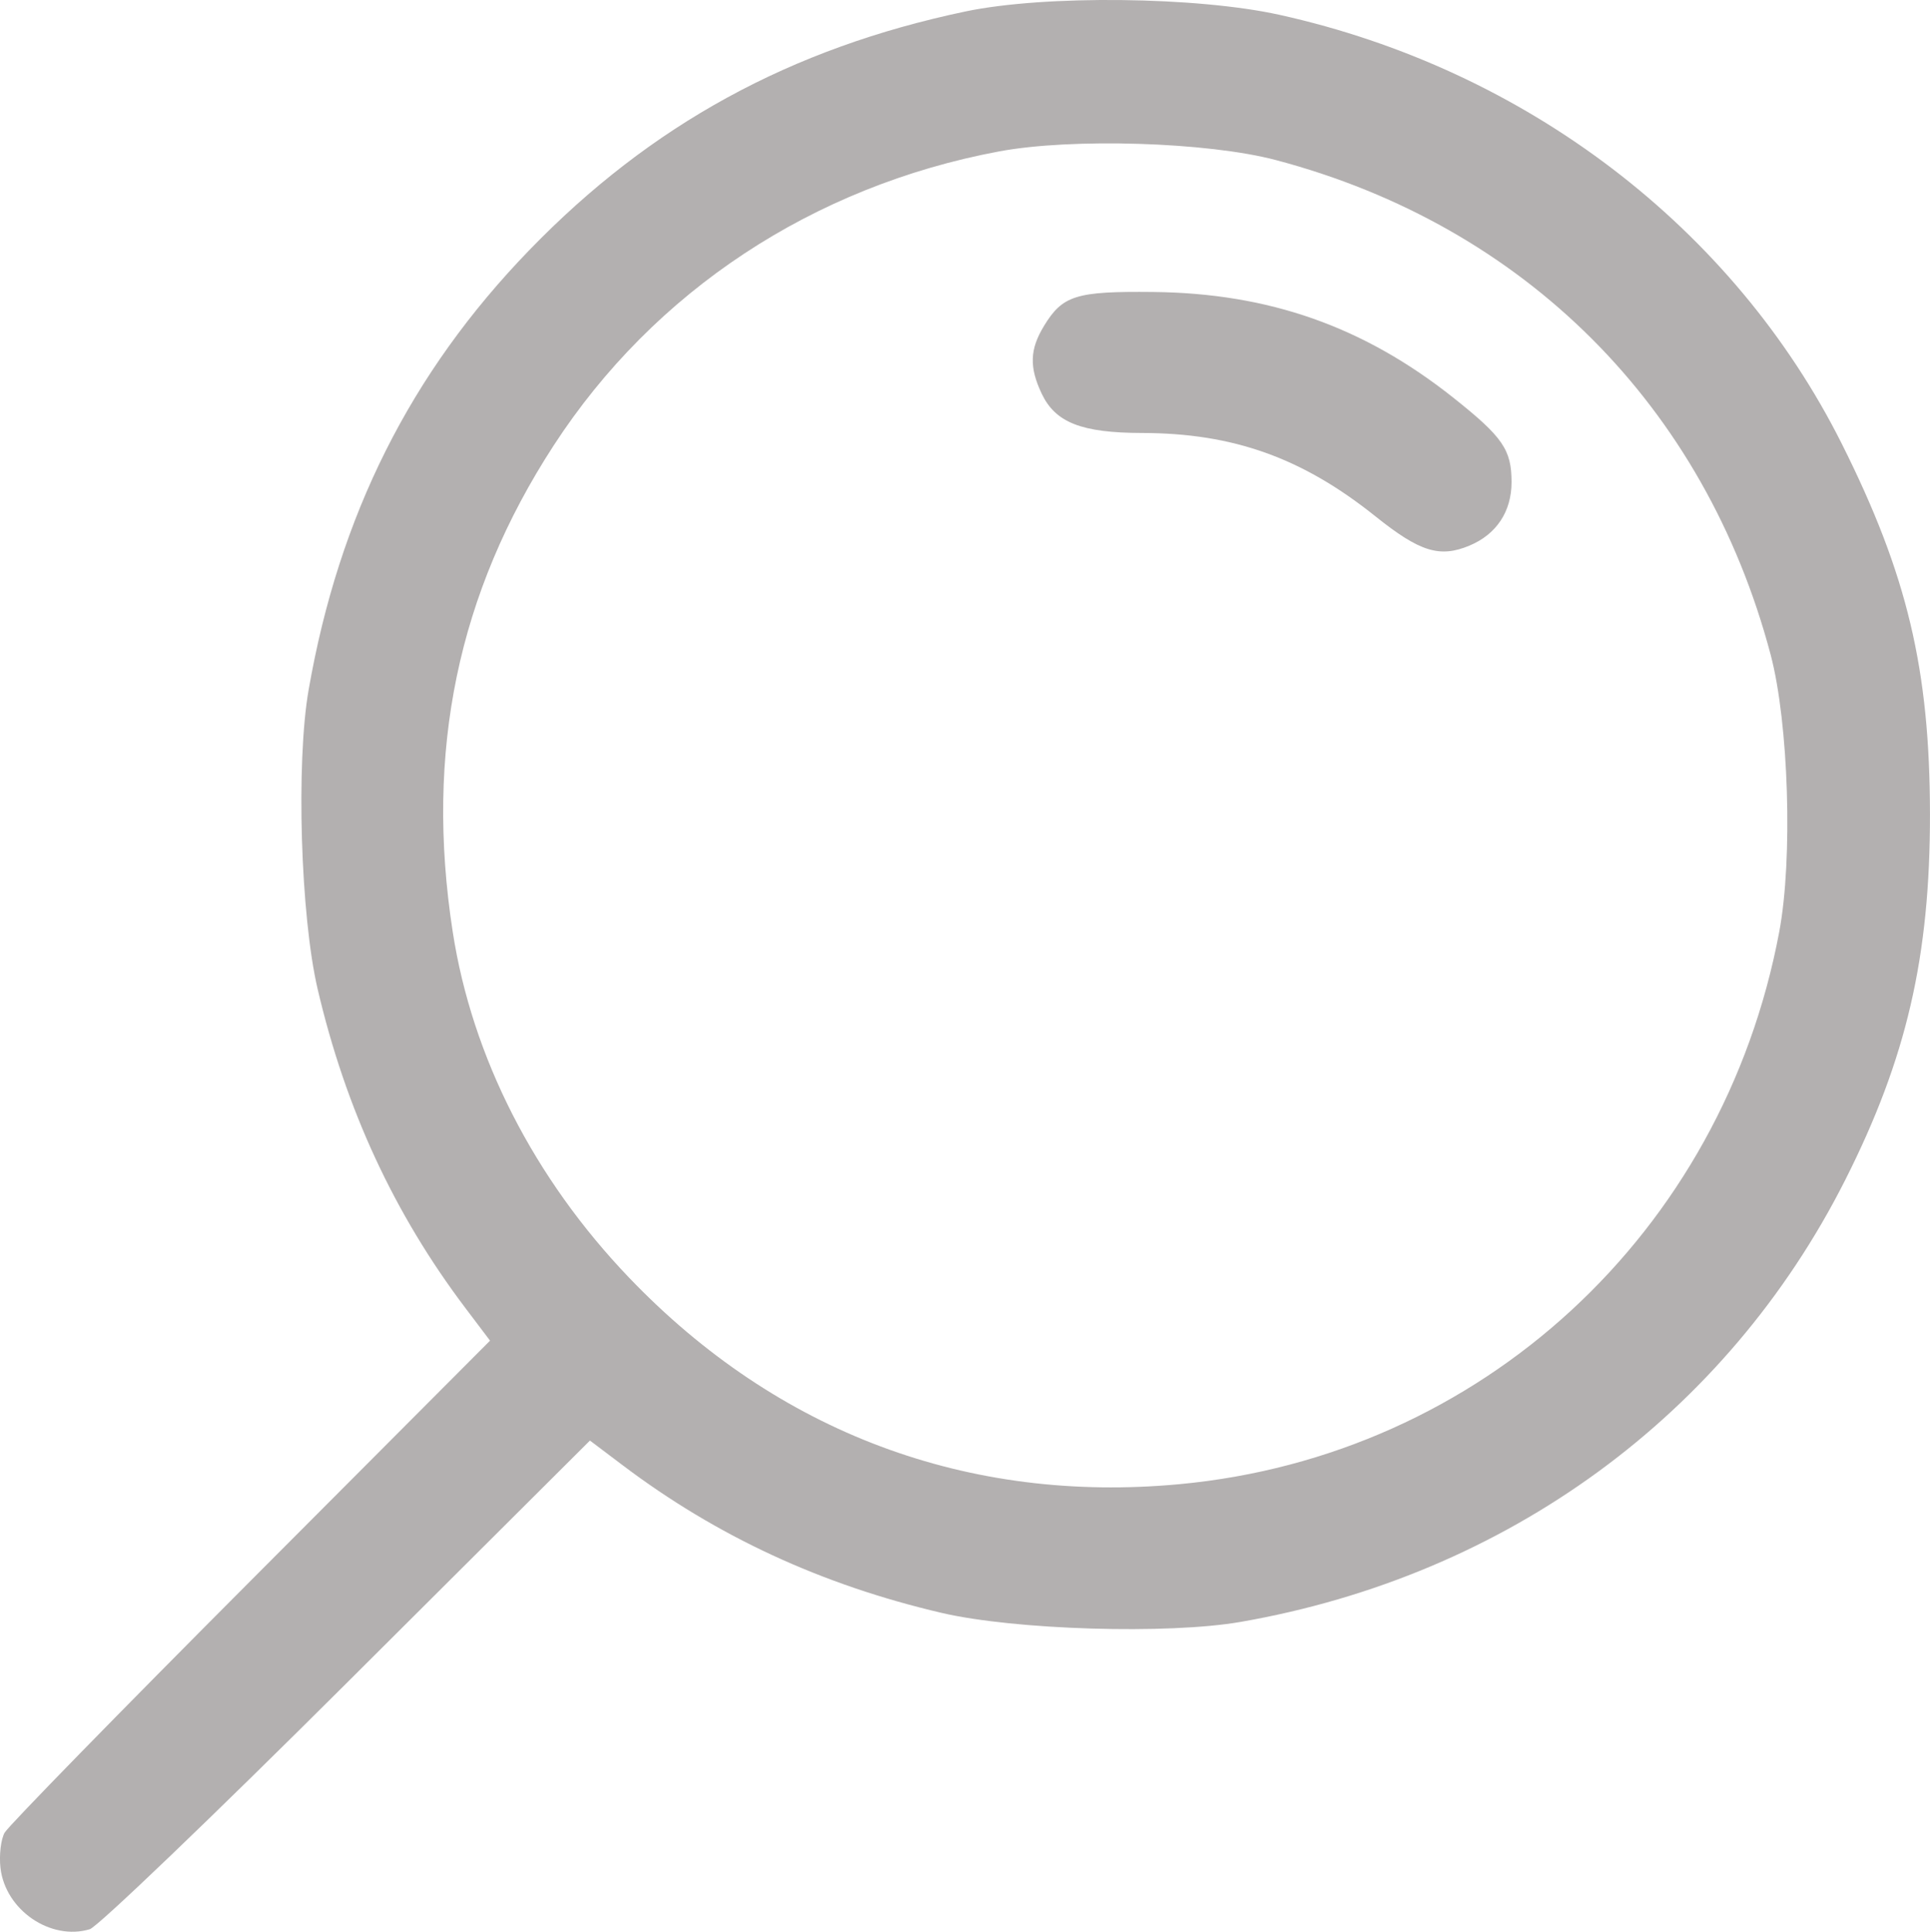 <?xml version="1.0" encoding="UTF-8" standalone="no"?>
<!-- Created with Inkscape (http://www.inkscape.org/) -->

<svg
   width="67.556mm"
   height="67.63mm"
   viewBox="0 0 67.556 67.63"
   version="1.1"
   id="svg2734"
   inkscape:version="1.1.1 (3bf5ae0d25, 2021-09-20)"
   sodipodi:docname="SEARCH - šedá.svg"
   xmlns:inkscape="http://www.inkscape.org/namespaces/inkscape"
   xmlns:sodipodi="http://sodipodi.sourceforge.net/DTD/sodipodi-0.dtd"
   xmlns="http://www.w3.org/2000/svg"
   xmlns:svg="http://www.w3.org/2000/svg">
  <sodipodi:namedview
     id="namedview2736"
     pagecolor="#ffffff"
     bordercolor="#666666"
     borderopacity="1.0"
     inkscape:pageshadow="2"
     inkscape:pageopacity="0.0"
     inkscape:pagecheckerboard="0"
     inkscape:document-units="mm"
     showgrid="false"
     inkscape:zoom="0.72337262"
     inkscape:cx="24.883441"
     inkscape:cy="78.106357"
     inkscape:window-width="1920"
     inkscape:window-height="1001"
     inkscape:window-x="-9"
     inkscape:window-y="-9"
     inkscape:window-maximized="1"
     inkscape:current-layer="layer1" />
  <defs
     id="defs2731" />
  <g
     inkscape:label="Vrstva 1"
     inkscape:groupmode="layer"
     id="layer1"
     transform="translate(-69.342,-135.037)">
    <path
       style="fill:#b3b0b0;stroke-width:0.212;fill-opacity:1"
       d="m 69.507,199.193 c 0.133,-0.233 4.009,-4.203 8.615,-8.822 l 8.373,-8.399 -0.866,-1.147 c -2.491,-3.299 -4.186,-6.96 -5.168,-11.16 -0.599,-2.563 -0.761,-7.924 -0.316,-10.477 1.065,-6.113 3.568,-11.1 7.724,-15.394 4.253,-4.394 9.145,-7.07 15.274,-8.357 2.764,-0.58 8.092,-0.522 10.989,0.12 8.625,1.911 15.895,7.46 19.683,15.025 2.286,4.565 3.076,7.884 3.082,12.945 0.006,5.003 -0.819,8.566 -2.969,12.825 -4.151,8.22 -11.84,13.842 -21.155,15.465 -2.553,0.445 -7.914,0.283 -10.477,-0.316 -4.199,-0.982 -7.861,-2.677 -11.158,-5.167 l -1.146,-0.865 -8.506,8.48 c -4.678,4.664 -8.729,8.547 -9.001,8.628 -1.375,0.412 -2.957,-0.673 -3.126,-2.144 -0.052,-0.45 0.015,-1.008 0.147,-1.241 z m 15.681,-31.538 c 0.677,4.387 2.847,8.64 6.185,12.123 5.186,5.411 11.85,7.91 19.256,7.218 10.547,-0.985 19.015,-8.787 20.993,-19.342 0.479,-2.555 0.33,-7.31 -0.303,-9.701 -2.306,-8.703 -8.609,-15.006 -17.311,-17.311 -2.391,-0.633 -7.146,-0.782 -9.701,-0.303 -6.515,1.221 -12.074,4.893 -15.585,10.295 -3.357,5.165 -4.508,10.71 -3.534,17.02 z m 20.696,-21.206 c 0.654,-1.073 1.119,-1.218 3.821,-1.19 4.057,0.042 7.375,1.212 10.514,3.706 1.727,1.373 2.032,1.815 2.032,2.954 0,1.027 -0.53,1.825 -1.472,2.219 -1.043,0.436 -1.74,0.219 -3.287,-1.02 -2.566,-2.055 -4.98,-2.917 -8.178,-2.923 -2.112,-0.004 -3.028,-0.363 -3.508,-1.374 -0.441,-0.929 -0.42,-1.554 0.079,-2.372 z"
       id="path2807" />
  </g>
</svg>
